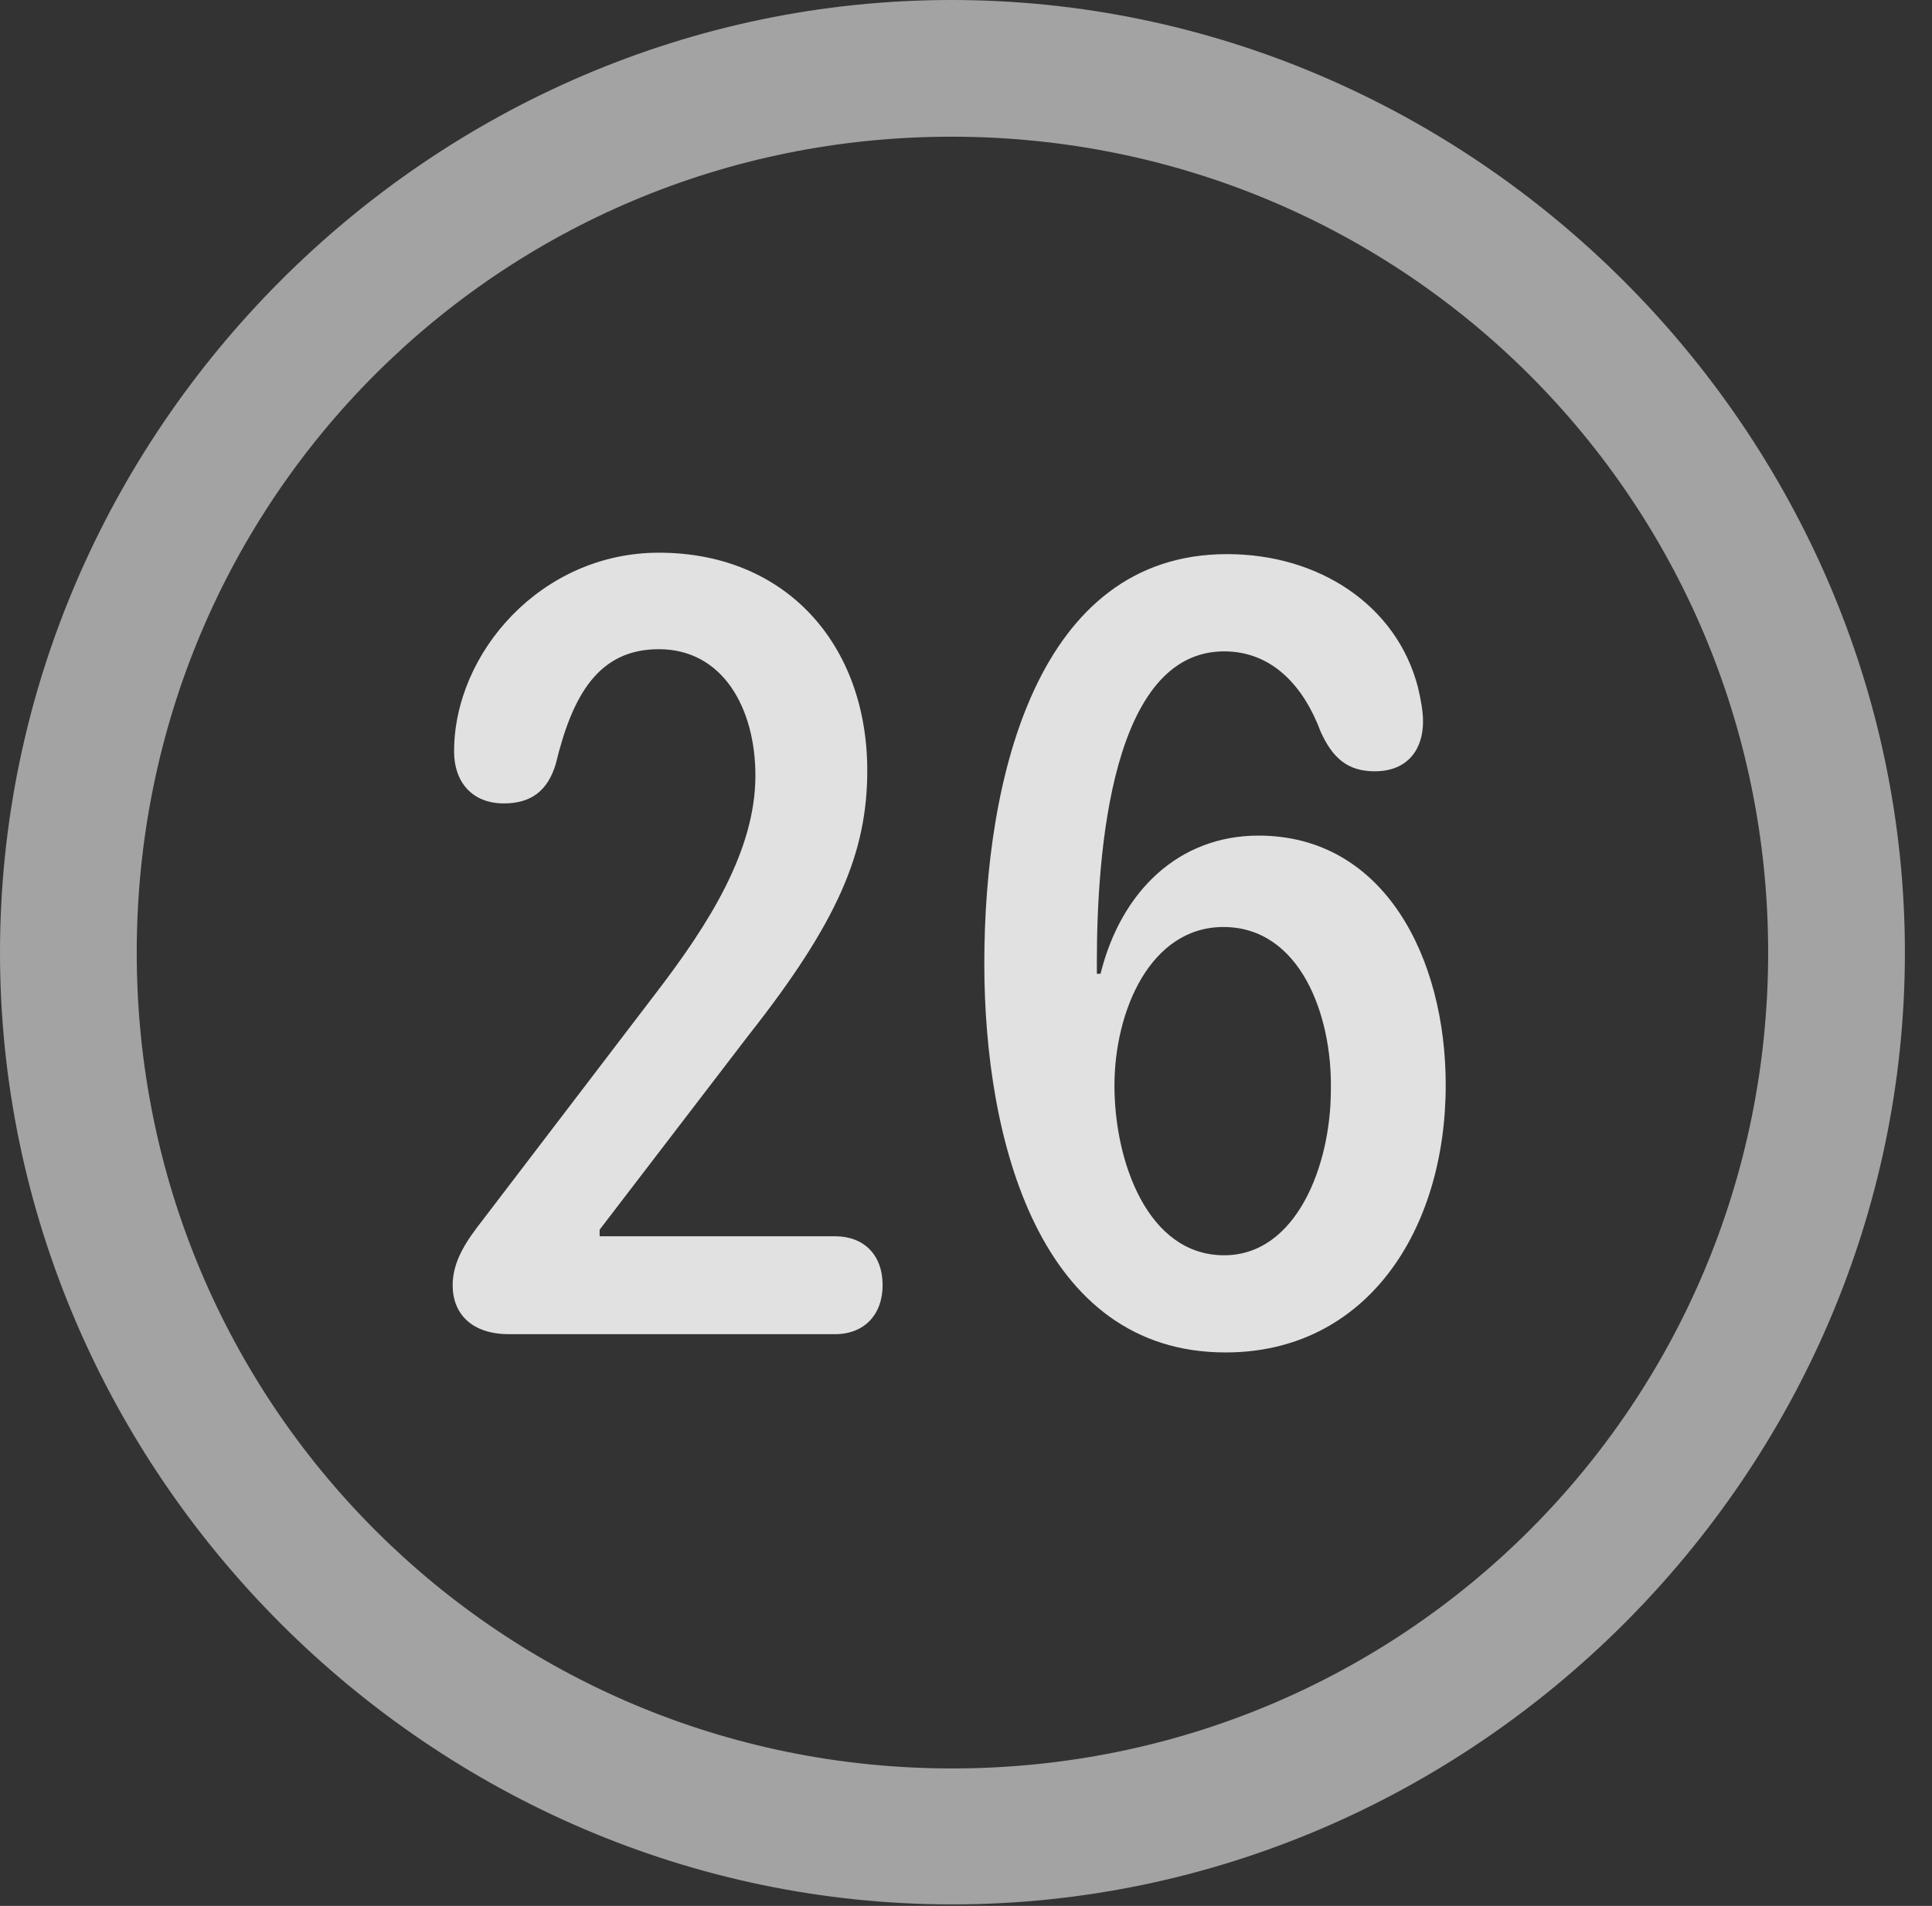 <?xml version="1.0" encoding="UTF-8"?>
<!--Generator: Apple Native CoreSVG 232.5-->
<!DOCTYPE svg
PUBLIC "-//W3C//DTD SVG 1.1//EN"
       "http://www.w3.org/Graphics/SVG/1.1/DTD/svg11.dtd">
<svg version="1.1" xmlns="http://www.w3.org/2000/svg" xmlns:xlink="http://www.w3.org/1999/xlink" width="25.801" height="25.459">
 <rect width="100%" height="100%" fill="#333333" stroke="none"/>
 <g>
  <rect height="25.459" opacity="0" width="25.801" x="0" y="0"/>
  <path d="M12.715 25.439C19.678 25.439 25.439 19.678 25.439 12.725C25.439 5.762 19.668 0 12.705 0C5.752 0 0 5.762 0 12.725C0 19.678 5.762 25.439 12.715 25.439ZM12.715 23.623C6.68 23.623 1.826 18.76 1.826 12.725C1.826 6.68 6.67 1.826 12.705 1.826C18.75 1.826 23.613 6.68 23.613 12.725C23.613 18.76 18.76 23.623 12.715 23.623Z" fill="#ffffff" fill-opacity="0.55"/>
  <path d="M6.797 17.822L11.152 17.822C11.543 17.822 11.787 17.559 11.787 17.168C11.787 16.758 11.533 16.514 11.152 16.514L8.008 16.514L8.008 16.426L9.99 13.838C11.191 12.315 11.582 11.387 11.582 10.293C11.582 8.623 10.508 7.383 8.799 7.383C7.227 7.383 6.064 8.721 6.064 10.039C6.064 10.44 6.299 10.732 6.729 10.732C7.09 10.732 7.314 10.566 7.422 10.205C7.646 9.277 7.998 8.672 8.799 8.672C9.648 8.672 10.088 9.453 10.088 10.361C10.088 11.357 9.473 12.334 8.77 13.252L6.445 16.299C6.24 16.562 6.045 16.836 6.045 17.168C6.045 17.549 6.299 17.822 6.797 17.822ZM16.367 18.066C18.242 18.066 19.307 16.445 19.307 14.492C19.307 12.793 18.486 11.162 16.807 11.162C15.742 11.162 14.971 11.904 14.697 13.008L14.648 13.008C14.648 12.959 14.648 12.9 14.648 12.852C14.648 11.377 14.844 8.701 16.348 8.701C16.992 8.701 17.412 9.17 17.637 9.775C17.793 10.117 17.988 10.303 18.359 10.303C18.799 10.303 19.004 10.01 19.004 9.639C19.004 9.502 18.975 9.346 18.936 9.18C18.652 8.086 17.617 7.402 16.387 7.402C13.857 7.402 13.145 10.381 13.145 12.871C13.145 15.244 13.887 18.066 16.367 18.066ZM16.348 16.768C15.322 16.768 14.883 15.508 14.883 14.502C14.883 13.506 15.361 12.383 16.338 12.383C17.354 12.383 17.793 13.545 17.773 14.56C17.773 15.566 17.314 16.768 16.348 16.768Z" fill="#ffffff" fill-opacity="0.85"/>
 </g>
</svg>
